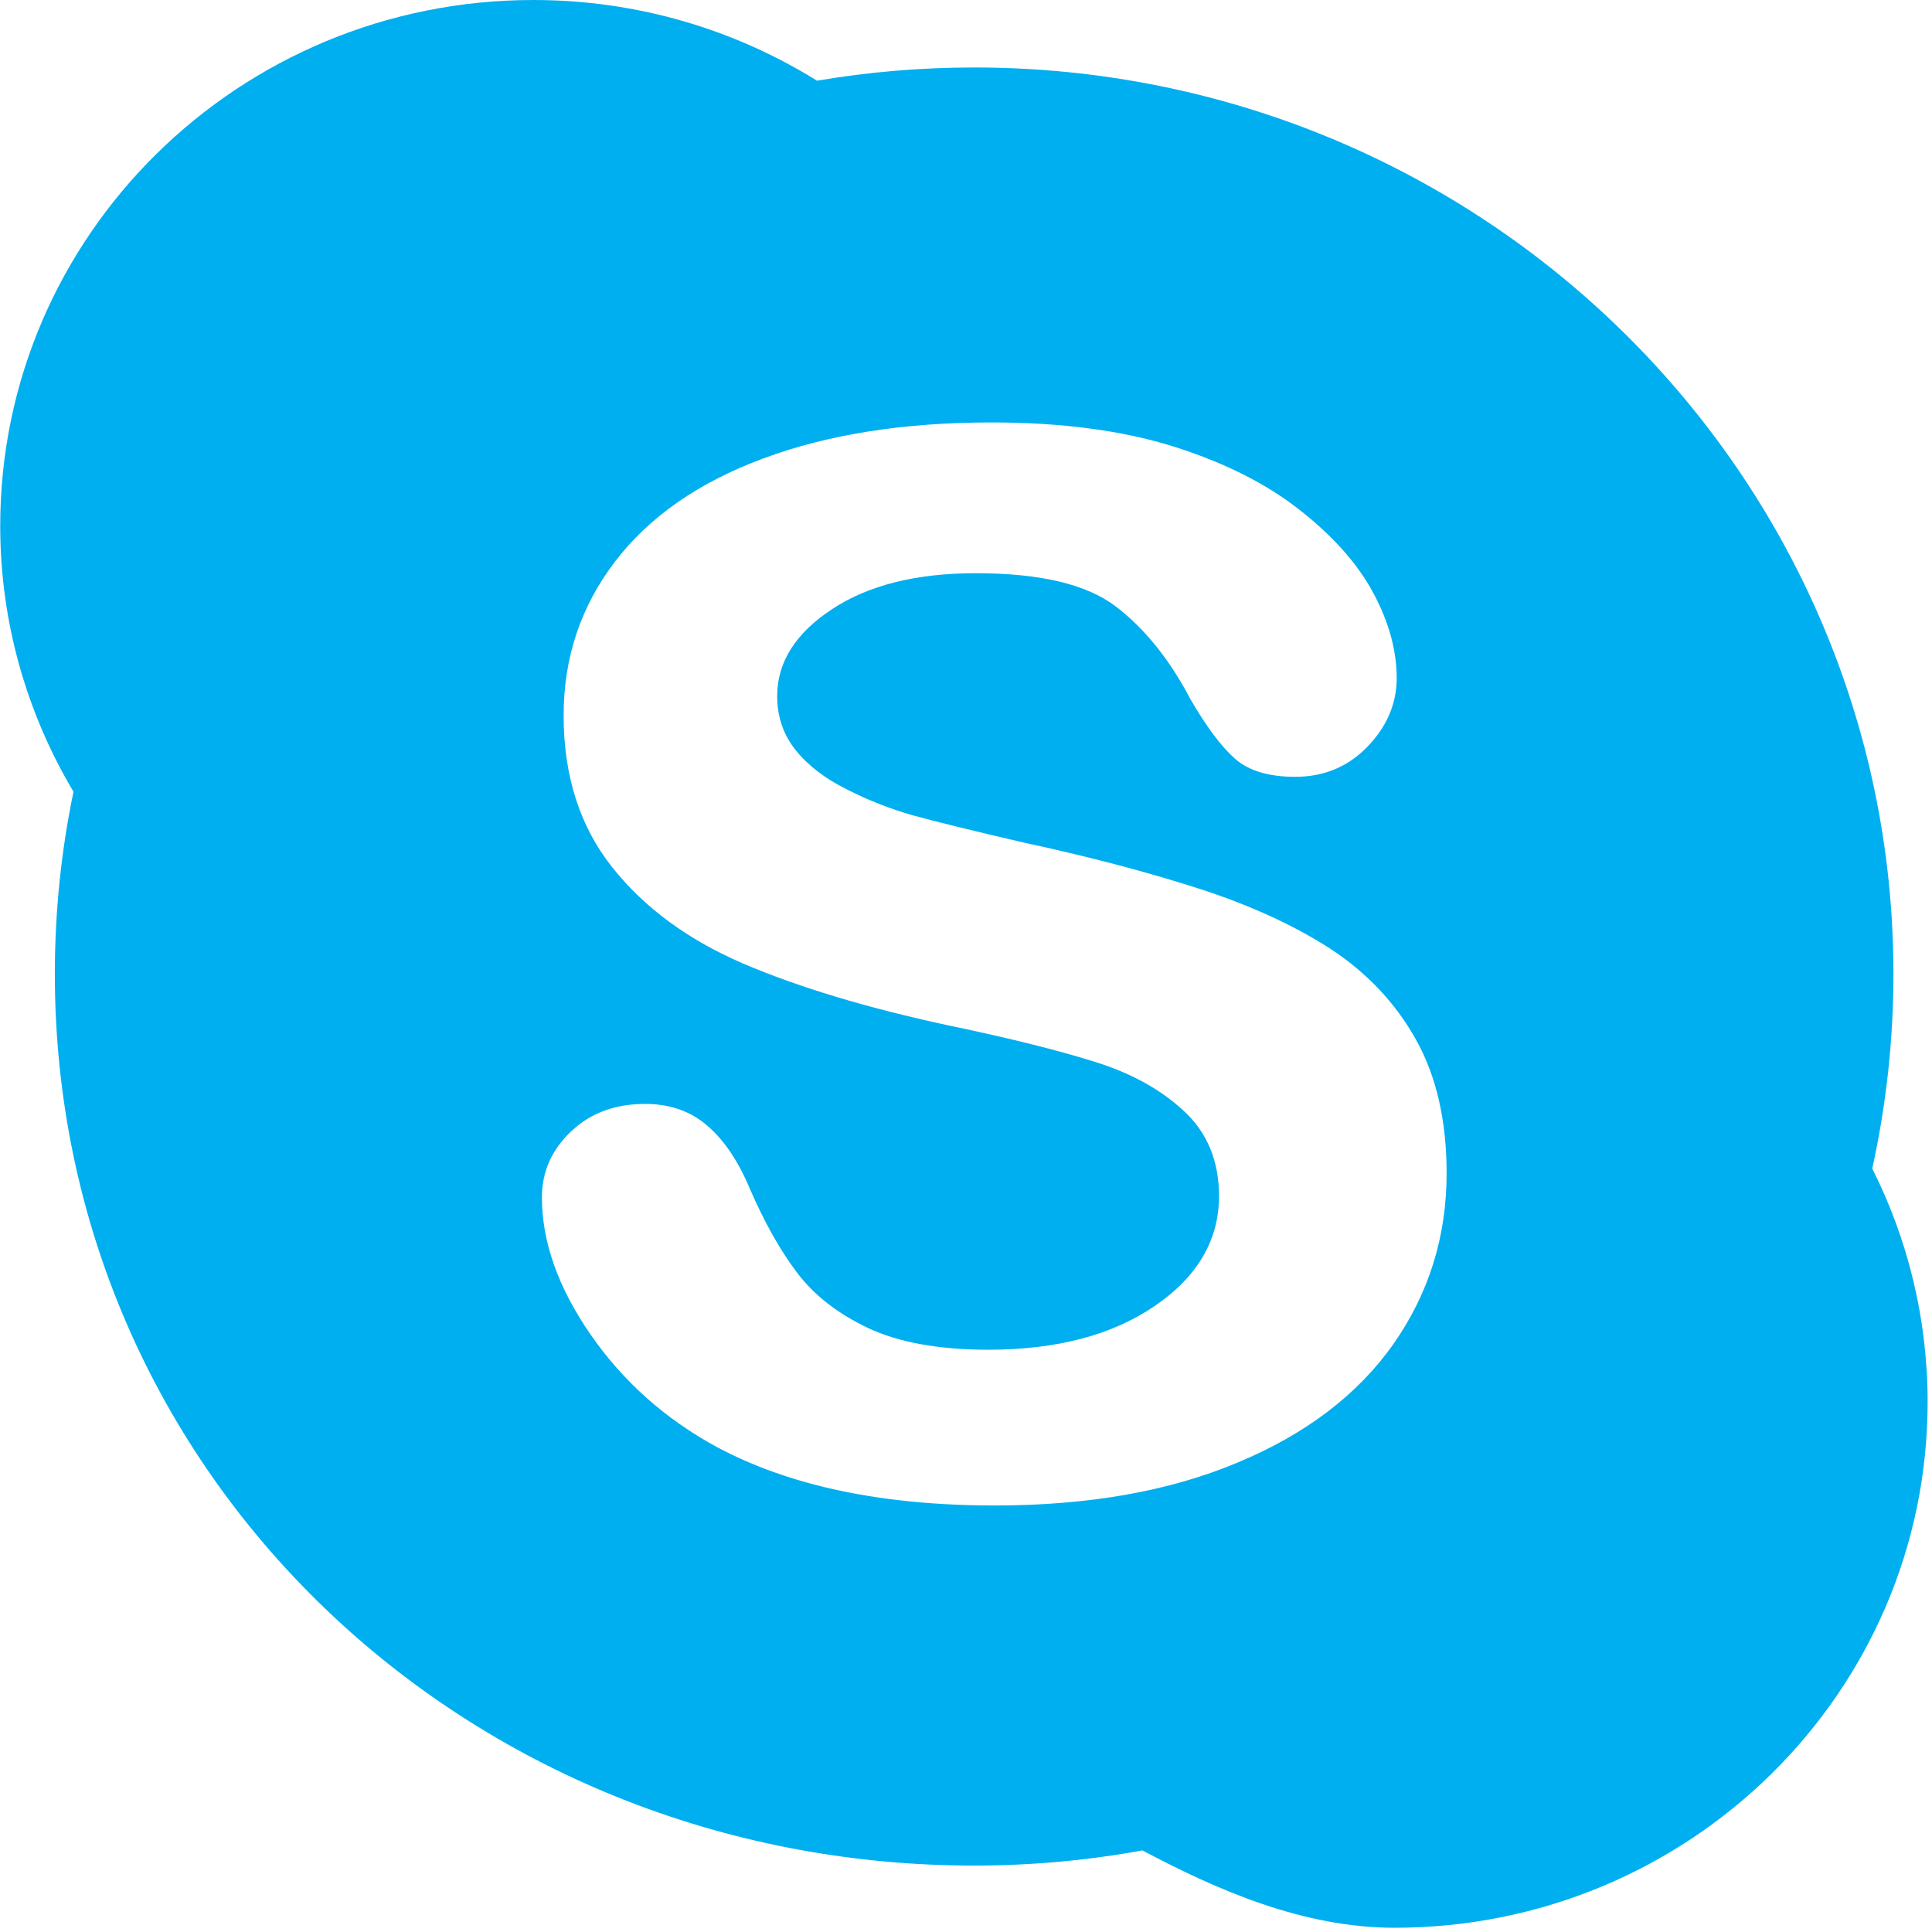 <?xml version="1.0" encoding="UTF-8" standalone="no"?>
<svg width="26px" height="26px" viewBox="0 0 26 26" version="1.1" xmlns="http://www.w3.org/2000/svg" xmlns:xlink="http://www.w3.org/1999/xlink">
    <!-- Generator: Sketch 42 (36781) - http://www.bohemiancoding.com/sketch -->
    <title>Combined Shape</title>
    <desc>Created with Sketch.</desc>
    <defs></defs>
    <g id="Page-1" stroke="none" stroke-width="1" fill="none" fill-rule="evenodd">
        <g id="03.Chi_Tiet_Bat_Dong_San" transform="translate(-1090, -444)" fill-rule="nonzero" fill="#00AFF0">
            <g id="Suport" transform="translate(890, 301)">
                <g id="Group-9" transform="translate(150, 141)">
                    <g id="skype" transform="translate(50, 2)">
                        <g id="Layer_1">
                            <g id="Group">
                                <path d="M25.196,15.726 C25.672,16.672 25.941,17.74 25.941,18.868 C25.941,22.776 22.729,25.943 18.766,25.943 C17.539,25.943 16.384,25.437 15.374,24.902 C14.64,25.036 13.883,25.106 13.109,25.106 C6.276,25.106 0.738,19.847 0.738,13.107 C0.738,12.268 0.824,11.447 0.989,10.655 C0.364,9.604 0.003,8.382 0.003,7.077 C0.003,3.168 3.214,0 7.178,0 C8.581,0 9.889,0.399 10.995,1.086 C11.682,0.969 12.389,0.908 13.109,0.908 C19.943,0.908 25.481,6.371 25.481,13.107 C25.481,14.006 25.382,14.88 25.196,15.726 Z M18.752,18.087 C19.228,17.408 19.468,16.642 19.468,15.79 C19.468,15.079 19.329,14.478 19.054,13.988 C18.779,13.497 18.395,13.09 17.905,12.769 C17.413,12.451 16.817,12.178 16.117,11.953 C15.417,11.729 14.635,11.523 13.772,11.338 C13.082,11.177 12.586,11.056 12.287,10.973 C11.988,10.888 11.691,10.773 11.4,10.625 C11.106,10.479 10.876,10.304 10.71,10.098 C10.544,9.892 10.459,9.648 10.459,9.367 C10.459,8.912 10.705,8.522 11.196,8.199 C11.687,7.874 12.334,7.714 13.134,7.714 C13.999,7.714 14.624,7.863 15.015,8.161 C15.406,8.459 15.739,8.874 16.018,9.405 C16.233,9.777 16.434,10.045 16.618,10.209 C16.803,10.372 17.073,10.454 17.429,10.454 C17.819,10.454 18.145,10.317 18.406,10.045 C18.667,9.773 18.796,9.465 18.796,9.126 C18.796,8.756 18.692,8.372 18.483,7.983 C18.274,7.591 17.943,7.218 17.49,6.862 C17.038,6.507 16.469,6.221 15.783,6.006 C15.096,5.792 14.282,5.685 13.342,5.685 C12.166,5.685 11.141,5.846 10.271,6.17 C9.398,6.494 8.735,6.957 8.275,7.56 C7.815,8.163 7.585,8.851 7.585,9.627 C7.585,10.44 7.802,11.121 8.239,11.671 C8.673,12.218 9.263,12.65 10.005,12.969 C10.746,13.285 11.667,13.564 12.767,13.8 C13.591,13.972 14.247,14.136 14.738,14.291 C15.229,14.444 15.63,14.667 15.94,14.959 C16.25,15.248 16.405,15.63 16.405,16.097 C16.405,16.686 16.117,17.18 15.543,17.573 C14.967,17.968 14.22,18.164 13.301,18.164 C12.633,18.164 12.092,18.065 11.68,17.871 C11.27,17.676 10.951,17.426 10.726,17.126 C10.498,16.825 10.288,16.45 10.092,16 C9.934,15.621 9.74,15.337 9.513,15.144 C9.288,14.951 9.01,14.856 8.682,14.856 C8.279,14.856 7.946,14.978 7.685,15.227 C7.424,15.473 7.293,15.769 7.293,16.115 C7.293,16.712 7.511,17.327 7.946,17.957 C8.382,18.588 8.949,19.094 9.644,19.472 C10.627,19.998 11.874,20.26 13.386,20.26 C14.646,20.26 15.736,20.069 16.656,19.682 C17.576,19.299 18.275,18.765 18.752,18.087 Z" id="Combined-Shape"></path>
                            </g>
                        </g>
                    </g>
                </g>
            </g>
        </g>
    </g>
</svg>
